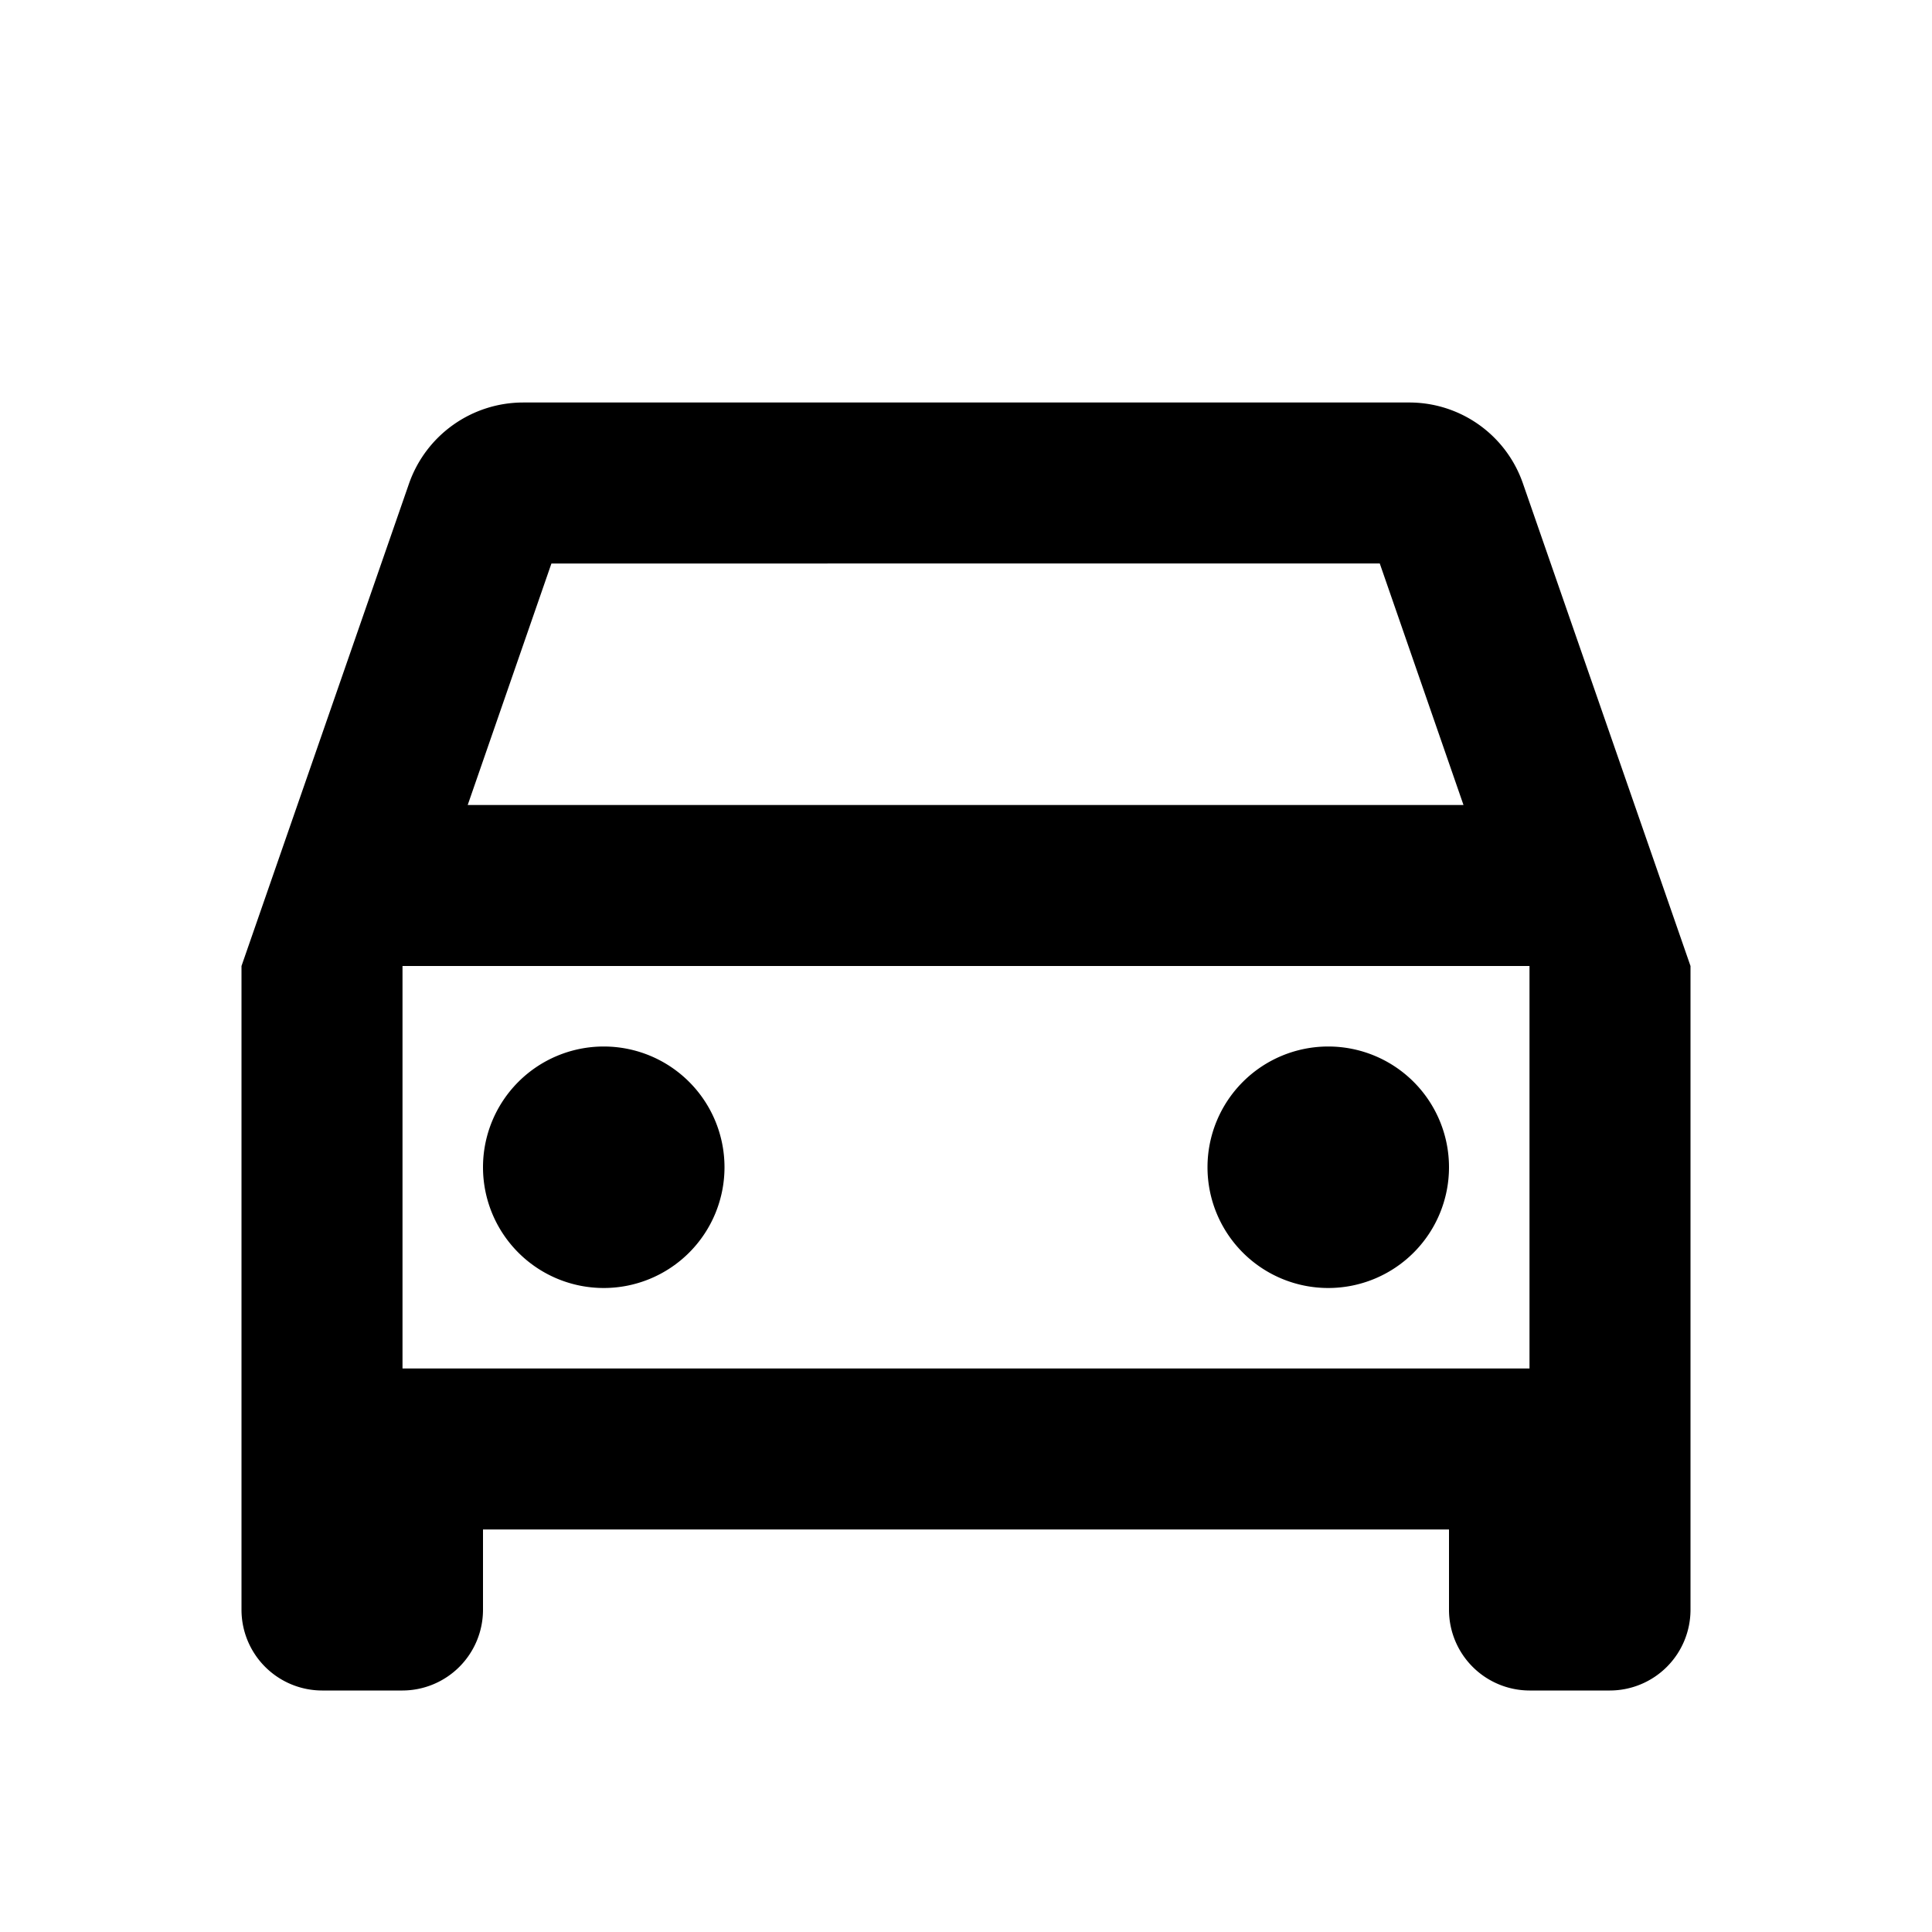 <svg id="directions_car_filled_black_48dp" xmlns="http://www.w3.org/2000/svg" xmlns:xlink="http://www.w3.org/1999/xlink" width="48" height="48" viewBox="0 0 48 48">

  <g id="Group_11" data-name="Group 11">
    <rect id="Rectangle_4" data-name="Rectangle 4" width="48" height="48" fill="none"/>
  </g>
  <g id="Group_13" data-name="Group 13" transform="translate(6 10)">
    <g id="Group_12" data-name="Group 12">
      <path id="Union_4" data-name="Union 4" d="M-772-656a2.006,2.006,0,0,1-2-2v-2h-24v2a2.006,2.006,0,0,1-2,2h-2a2.006,2.006,0,0,1-2-2v-16l4.16-11.98A3.007,3.007,0,0,1-797-688h22a2.987,2.987,0,0,1,2.84,2.02L-768-674v16a2.006,2.006,0,0,1-2,2Zm-28-8h28v-10h-28Zm1.62-14h24.74l-2.08-6H-796.3Zm18.38,9a3,3,0,0,1,3-3,3,3,0,0,1,3,3,3,3,0,0,1-3,3A3,3,0,0,1-780-669Zm-18,0a3,3,0,0,1,3-3,3,3,0,0,1,3,3,3,3,0,0,1-3,3A3,3,0,0,1-798-669Z" transform="translate(804 688)"/>
    </g>
  </g>
</svg>
